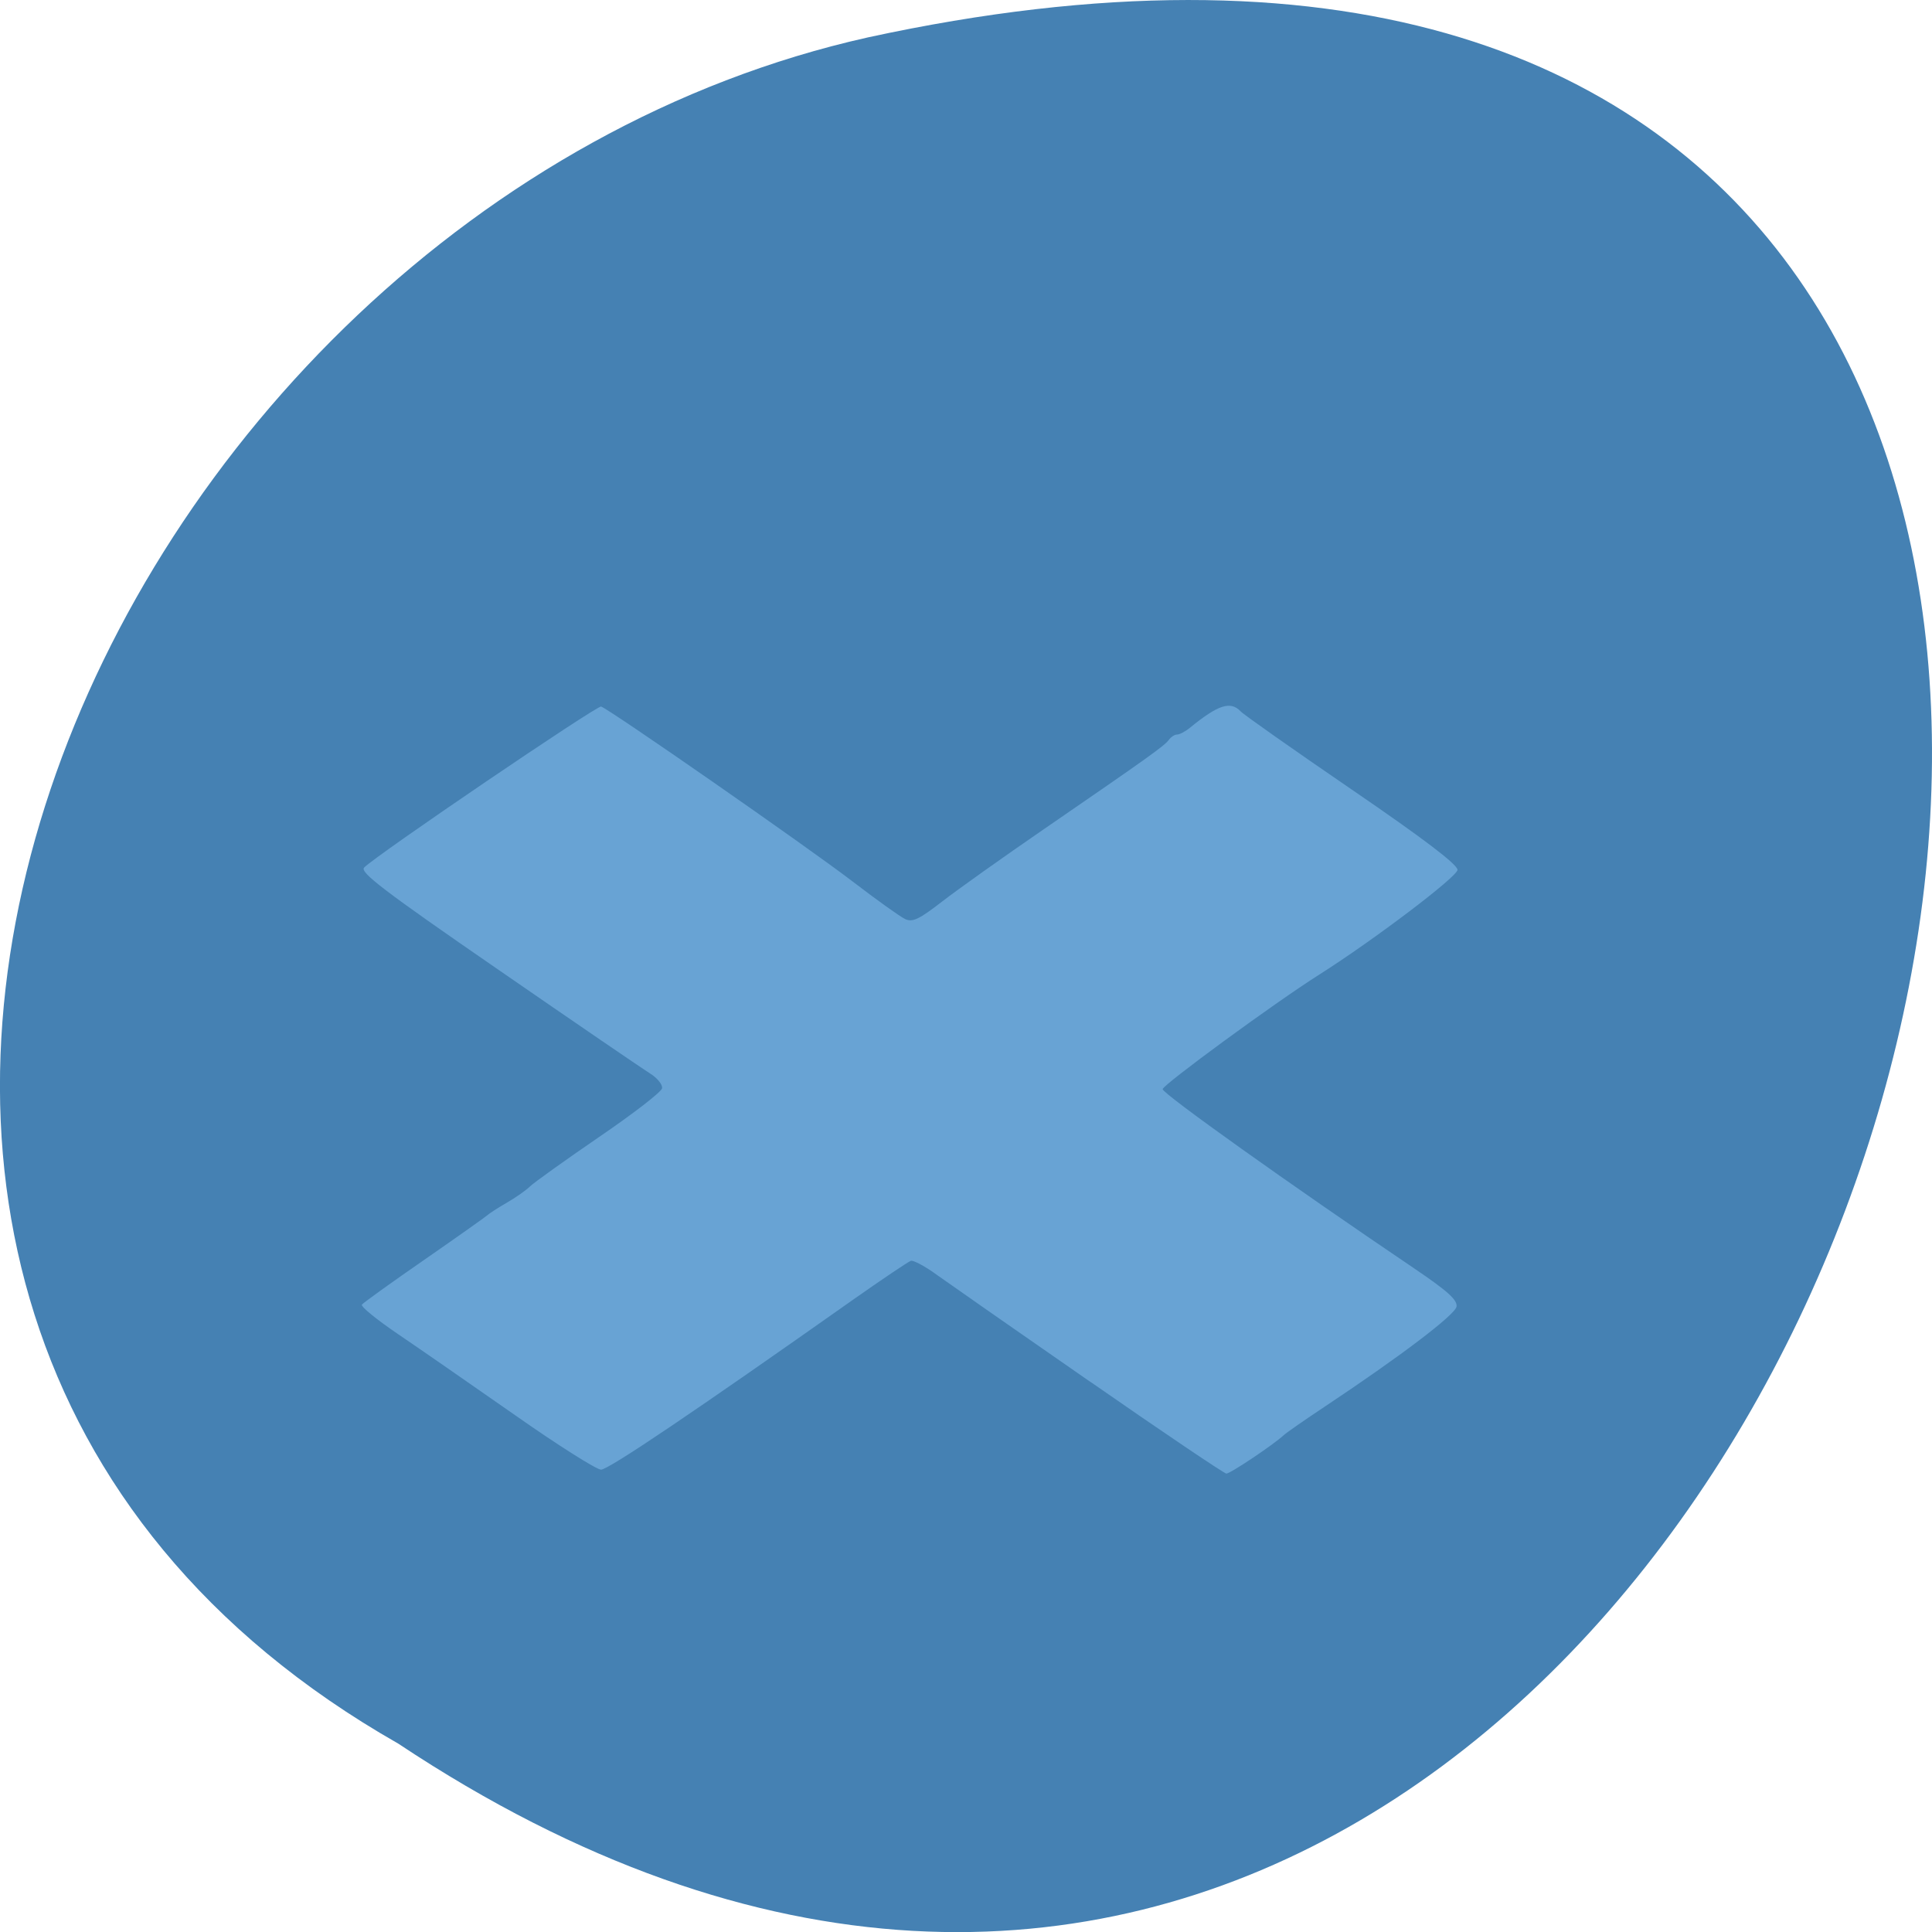 <svg xmlns="http://www.w3.org/2000/svg" viewBox="0 0 48 48"><path d="m 9.895 43.32 c 36.09 23.992 58.31 -52.52 11.664 -42.39 c -19.281 4.316 -30.98 31.383 -11.664 42.39" fill="#4581b3"/><path d="m 27.1 34.34 c -1.797 -1.246 -3.508 -2.441 -3.809 -2.656 c -0.297 -0.219 -0.598 -0.379 -0.66 -0.359 c -0.066 0.02 -0.719 0.461 -1.453 0.977 c -3.914 2.762 -6.06 4.211 -6.246 4.211 c -0.109 0 -1.07 -0.605 -2.133 -1.352 c -1.063 -0.742 -2.367 -1.648 -2.902 -2.01 c -0.531 -0.359 -0.938 -0.691 -0.906 -0.738 c 0.031 -0.043 0.73 -0.547 1.555 -1.117 c 0.828 -0.574 1.527 -1.07 1.563 -1.105 c 0.031 -0.031 0.242 -0.172 0.473 -0.305 c 0.227 -0.129 0.492 -0.316 0.59 -0.414 c 0.098 -0.094 0.867 -0.645 1.711 -1.223 c 0.848 -0.578 1.551 -1.121 1.566 -1.211 c 0.016 -0.09 -0.117 -0.254 -0.297 -0.367 c -0.176 -0.109 -1.879 -1.273 -3.781 -2.586 c -2.828 -1.949 -3.438 -2.414 -3.324 -2.531 c 0.289 -0.301 5.781 -4.03 5.887 -4 c 0.203 0.063 5.129 3.488 6.246 4.344 c 0.602 0.461 1.191 0.883 1.313 0.938 c 0.18 0.082 0.344 0.004 0.914 -0.438 c 0.383 -0.297 1.52 -1.105 2.527 -1.797 c 2.621 -1.801 3 -2.074 3.105 -2.219 c 0.055 -0.074 0.145 -0.133 0.207 -0.133 c 0.063 0 0.211 -0.078 0.332 -0.18 c 0.688 -0.559 0.996 -0.66 1.246 -0.395 c 0.07 0.078 1.313 0.953 2.758 1.941 c 1.789 1.223 2.629 1.863 2.629 1.996 c 0 0.168 -2.082 1.746 -3.438 2.605 c -1.105 0.699 -3.887 2.738 -3.887 2.844 c 0 0.113 3.156 2.363 6.227 4.438 c 0.855 0.578 1.102 0.801 1.074 0.965 c -0.035 0.203 -1.387 1.23 -3.285 2.492 c -0.488 0.324 -0.938 0.637 -1 0.695 c -0.266 0.246 -1.34 0.965 -1.434 0.961 c -0.055 -0.004 -1.57 -1.023 -3.363 -2.27" fill="#68a3d4"/></svg>